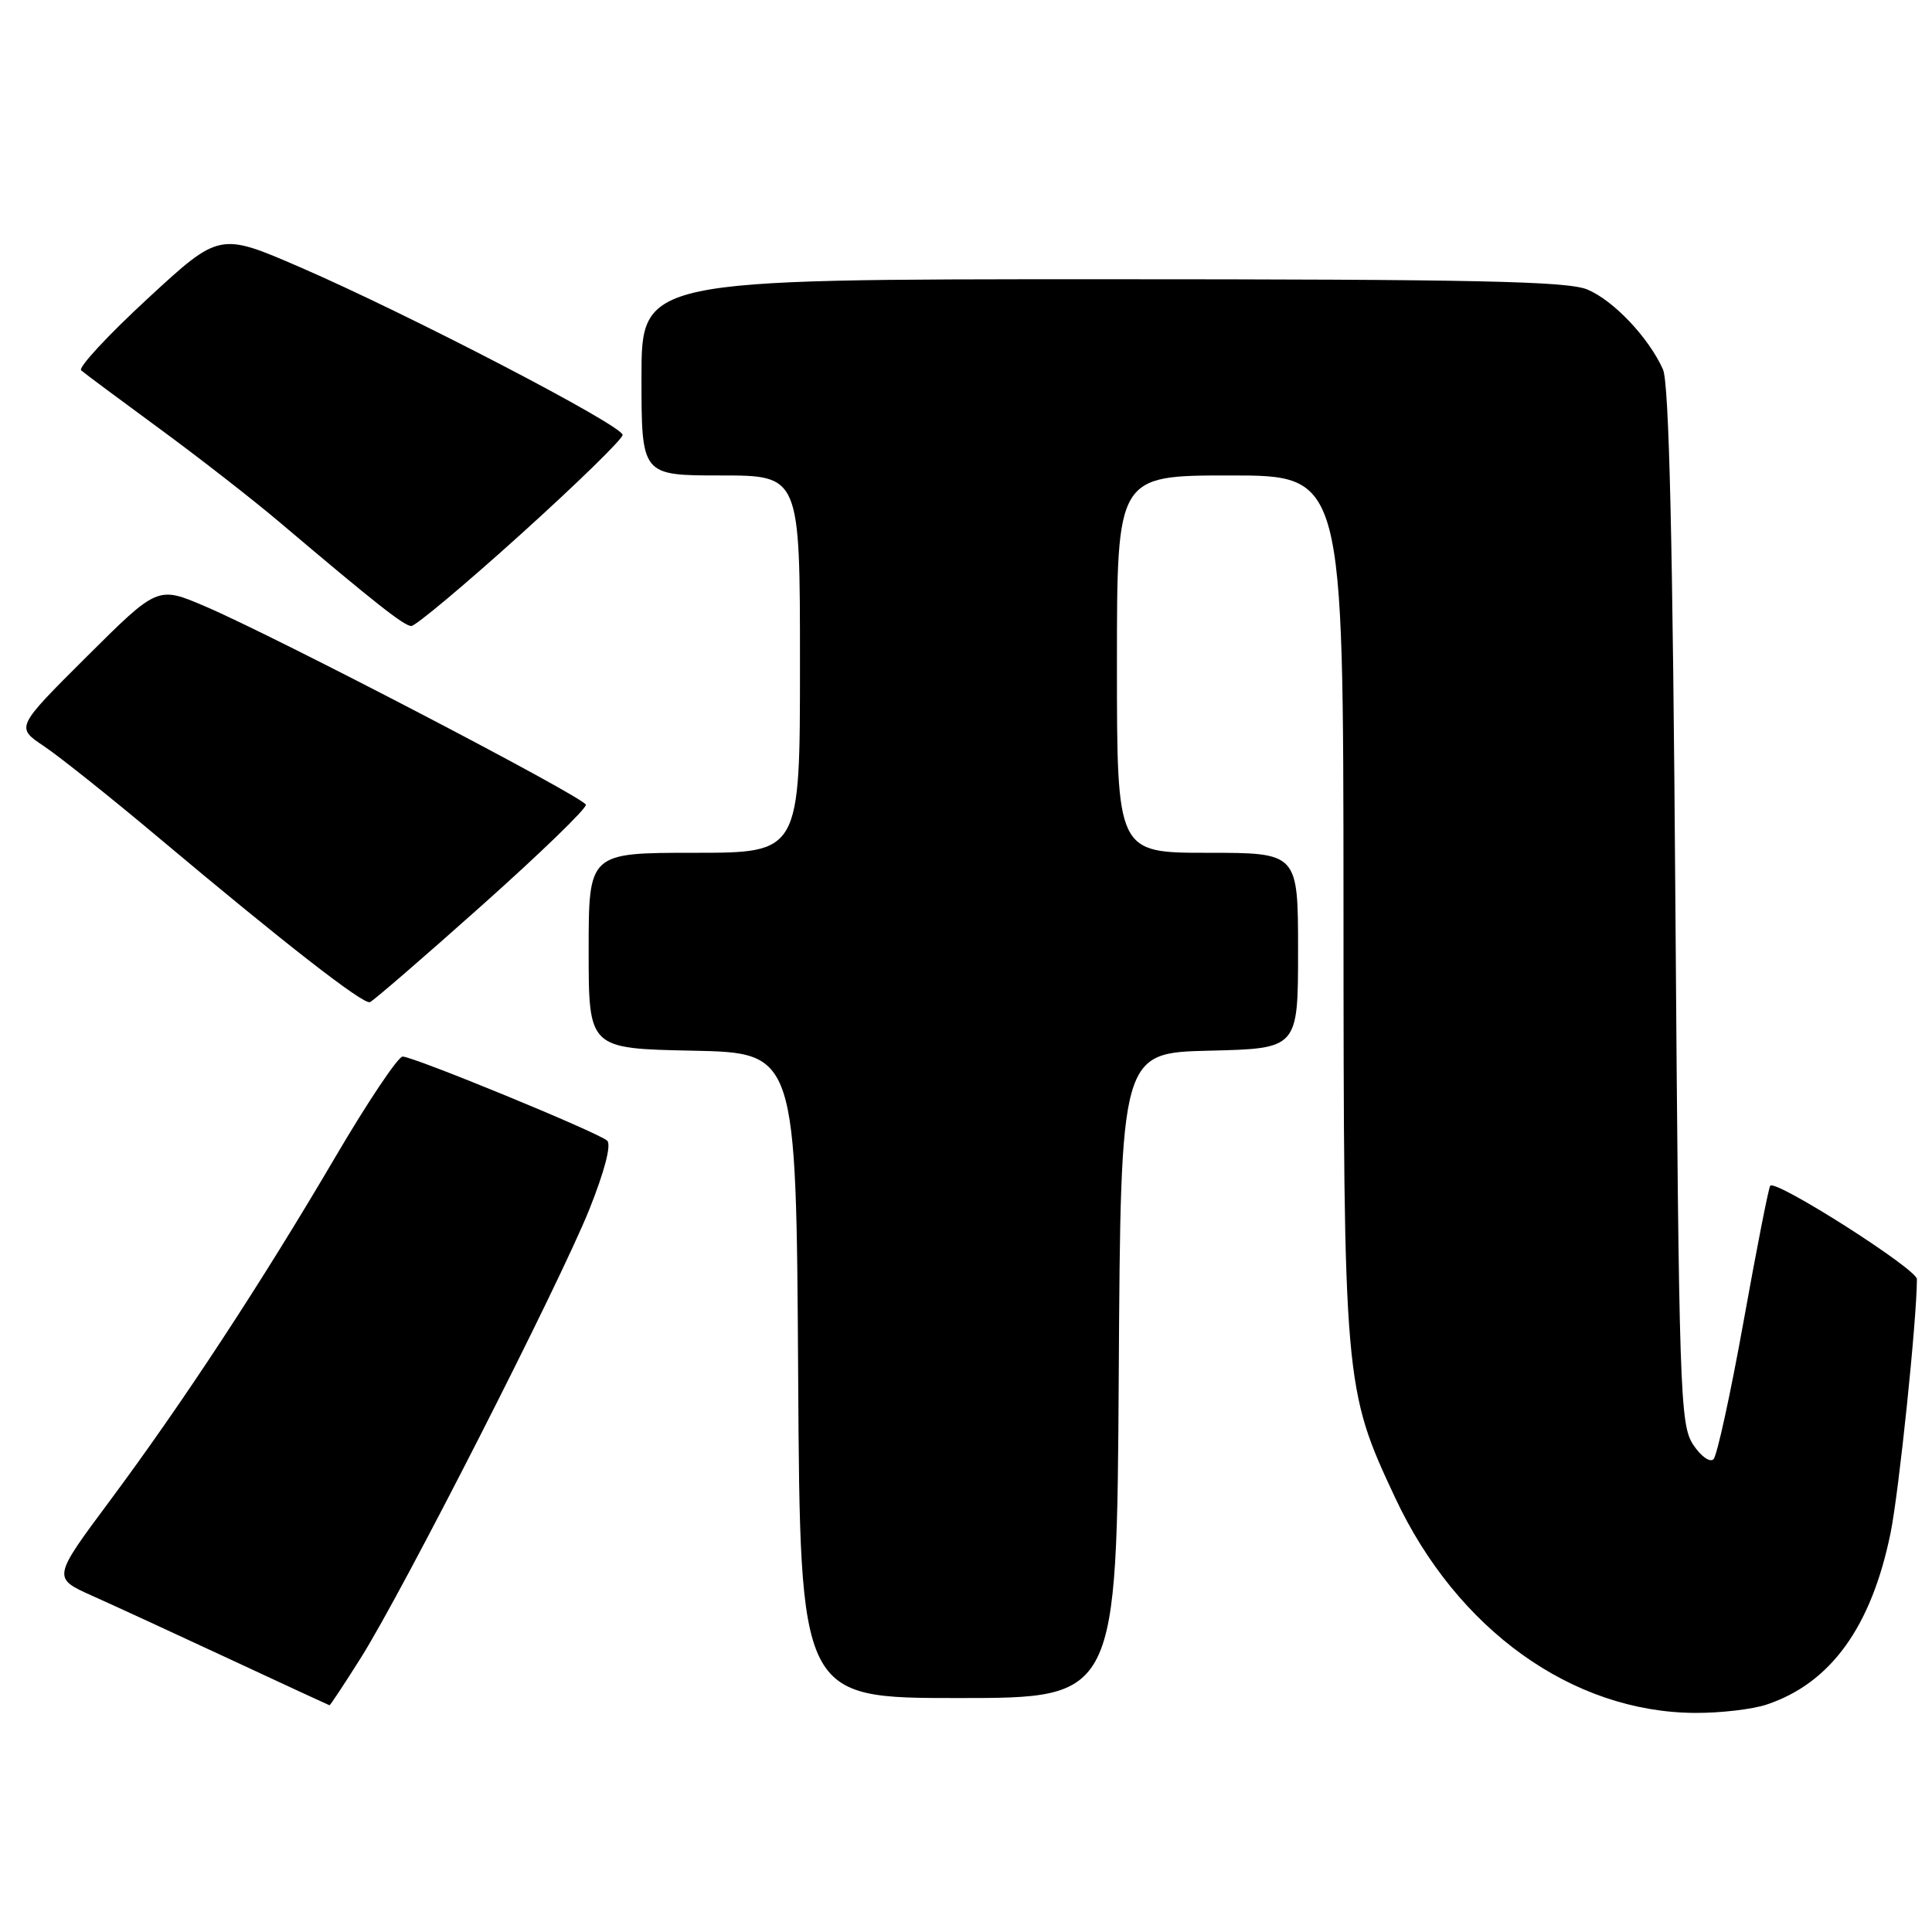 <?xml version="1.0" encoding="UTF-8" standalone="no"?>
<!DOCTYPE svg PUBLIC "-//W3C//DTD SVG 1.1//EN" "http://www.w3.org/Graphics/SVG/1.1/DTD/svg11.dtd" >
<svg xmlns="http://www.w3.org/2000/svg" xmlns:xlink="http://www.w3.org/1999/xlink" version="1.1" viewBox="0 0 256 256">
 <g >
 <path fill="currentColor"
d=" M 234.10 225.86 C 242.59 223.02 247.97 215.56 250.51 203.13 C 251.62 197.68 254.00 174.77 254.00 169.49 C 254.00 168.16 235.36 156.29 234.57 157.11 C 234.36 157.32 232.78 165.37 231.05 175.00 C 229.32 184.62 227.52 192.88 227.05 193.35 C 226.57 193.83 225.37 192.97 224.34 191.40 C 222.61 188.76 222.47 184.48 222.00 120.05 C 221.65 71.46 221.16 50.76 220.35 48.94 C 218.45 44.72 213.80 39.81 210.33 38.36 C 207.69 37.26 195.32 37.00 146.03 37.00 C 85.00 37.00 85.00 37.00 85.00 50.00 C 85.00 63.00 85.00 63.00 95.50 63.00 C 106.00 63.00 106.00 63.00 106.00 88.00 C 106.00 113.00 106.00 113.00 92.00 113.00 C 78.00 113.00 78.00 113.00 78.00 125.97 C 78.00 138.94 78.00 138.94 91.75 139.22 C 105.50 139.50 105.50 139.50 105.76 182.25 C 106.02 225.00 106.02 225.00 127.00 225.00 C 147.98 225.00 147.98 225.00 148.24 182.25 C 148.50 139.50 148.50 139.50 160.25 139.22 C 172.00 138.94 172.00 138.94 172.00 125.97 C 172.00 113.00 172.00 113.00 160.00 113.00 C 148.00 113.00 148.00 113.00 148.00 88.00 C 148.00 63.00 148.00 63.00 163.00 63.00 C 178.00 63.00 178.00 63.00 178.02 119.75 C 178.04 183.29 178.10 184.02 184.87 198.47 C 193.06 215.94 208.31 226.88 224.60 226.97 C 227.96 226.99 232.23 226.49 234.10 225.86 Z  M 47.79 219.71 C 53.36 210.90 74.10 170.18 78.09 160.25 C 80.12 155.17 81.03 151.67 80.45 151.14 C 79.23 150.04 54.80 140.00 53.35 140.00 C 52.75 140.00 48.75 145.96 44.47 153.25 C 34.66 169.96 24.23 185.86 14.52 198.91 C 6.95 209.09 6.95 209.09 12.22 211.45 C 15.13 212.75 23.35 216.54 30.50 219.87 C 37.65 223.20 43.57 225.94 43.66 225.96 C 43.75 225.98 45.61 223.17 47.79 219.71 Z  M 63.82 120.00 C 71.53 113.12 77.75 107.11 77.63 106.63 C 77.39 105.63 36.56 84.35 27.19 80.35 C 20.89 77.65 20.89 77.65 11.49 87.01 C 2.09 96.37 2.09 96.37 5.79 98.85 C 7.83 100.21 14.68 105.67 21.00 110.98 C 37.72 125.02 48.13 133.13 49.02 132.79 C 49.45 132.63 56.11 126.88 63.82 120.00 Z  M 69.00 70.80 C 76.42 64.10 82.50 58.17 82.50 57.63 C 82.50 56.38 54.15 41.64 39.79 35.42 C 29.08 30.78 29.08 30.78 19.54 39.59 C 14.29 44.44 10.34 48.70 10.75 49.07 C 11.16 49.44 15.78 52.87 21.00 56.70 C 26.23 60.53 33.38 66.10 36.91 69.08 C 49.80 79.99 53.52 82.92 54.50 82.95 C 55.05 82.96 61.58 77.50 69.00 70.80 Z "/>
</g>
</svg>